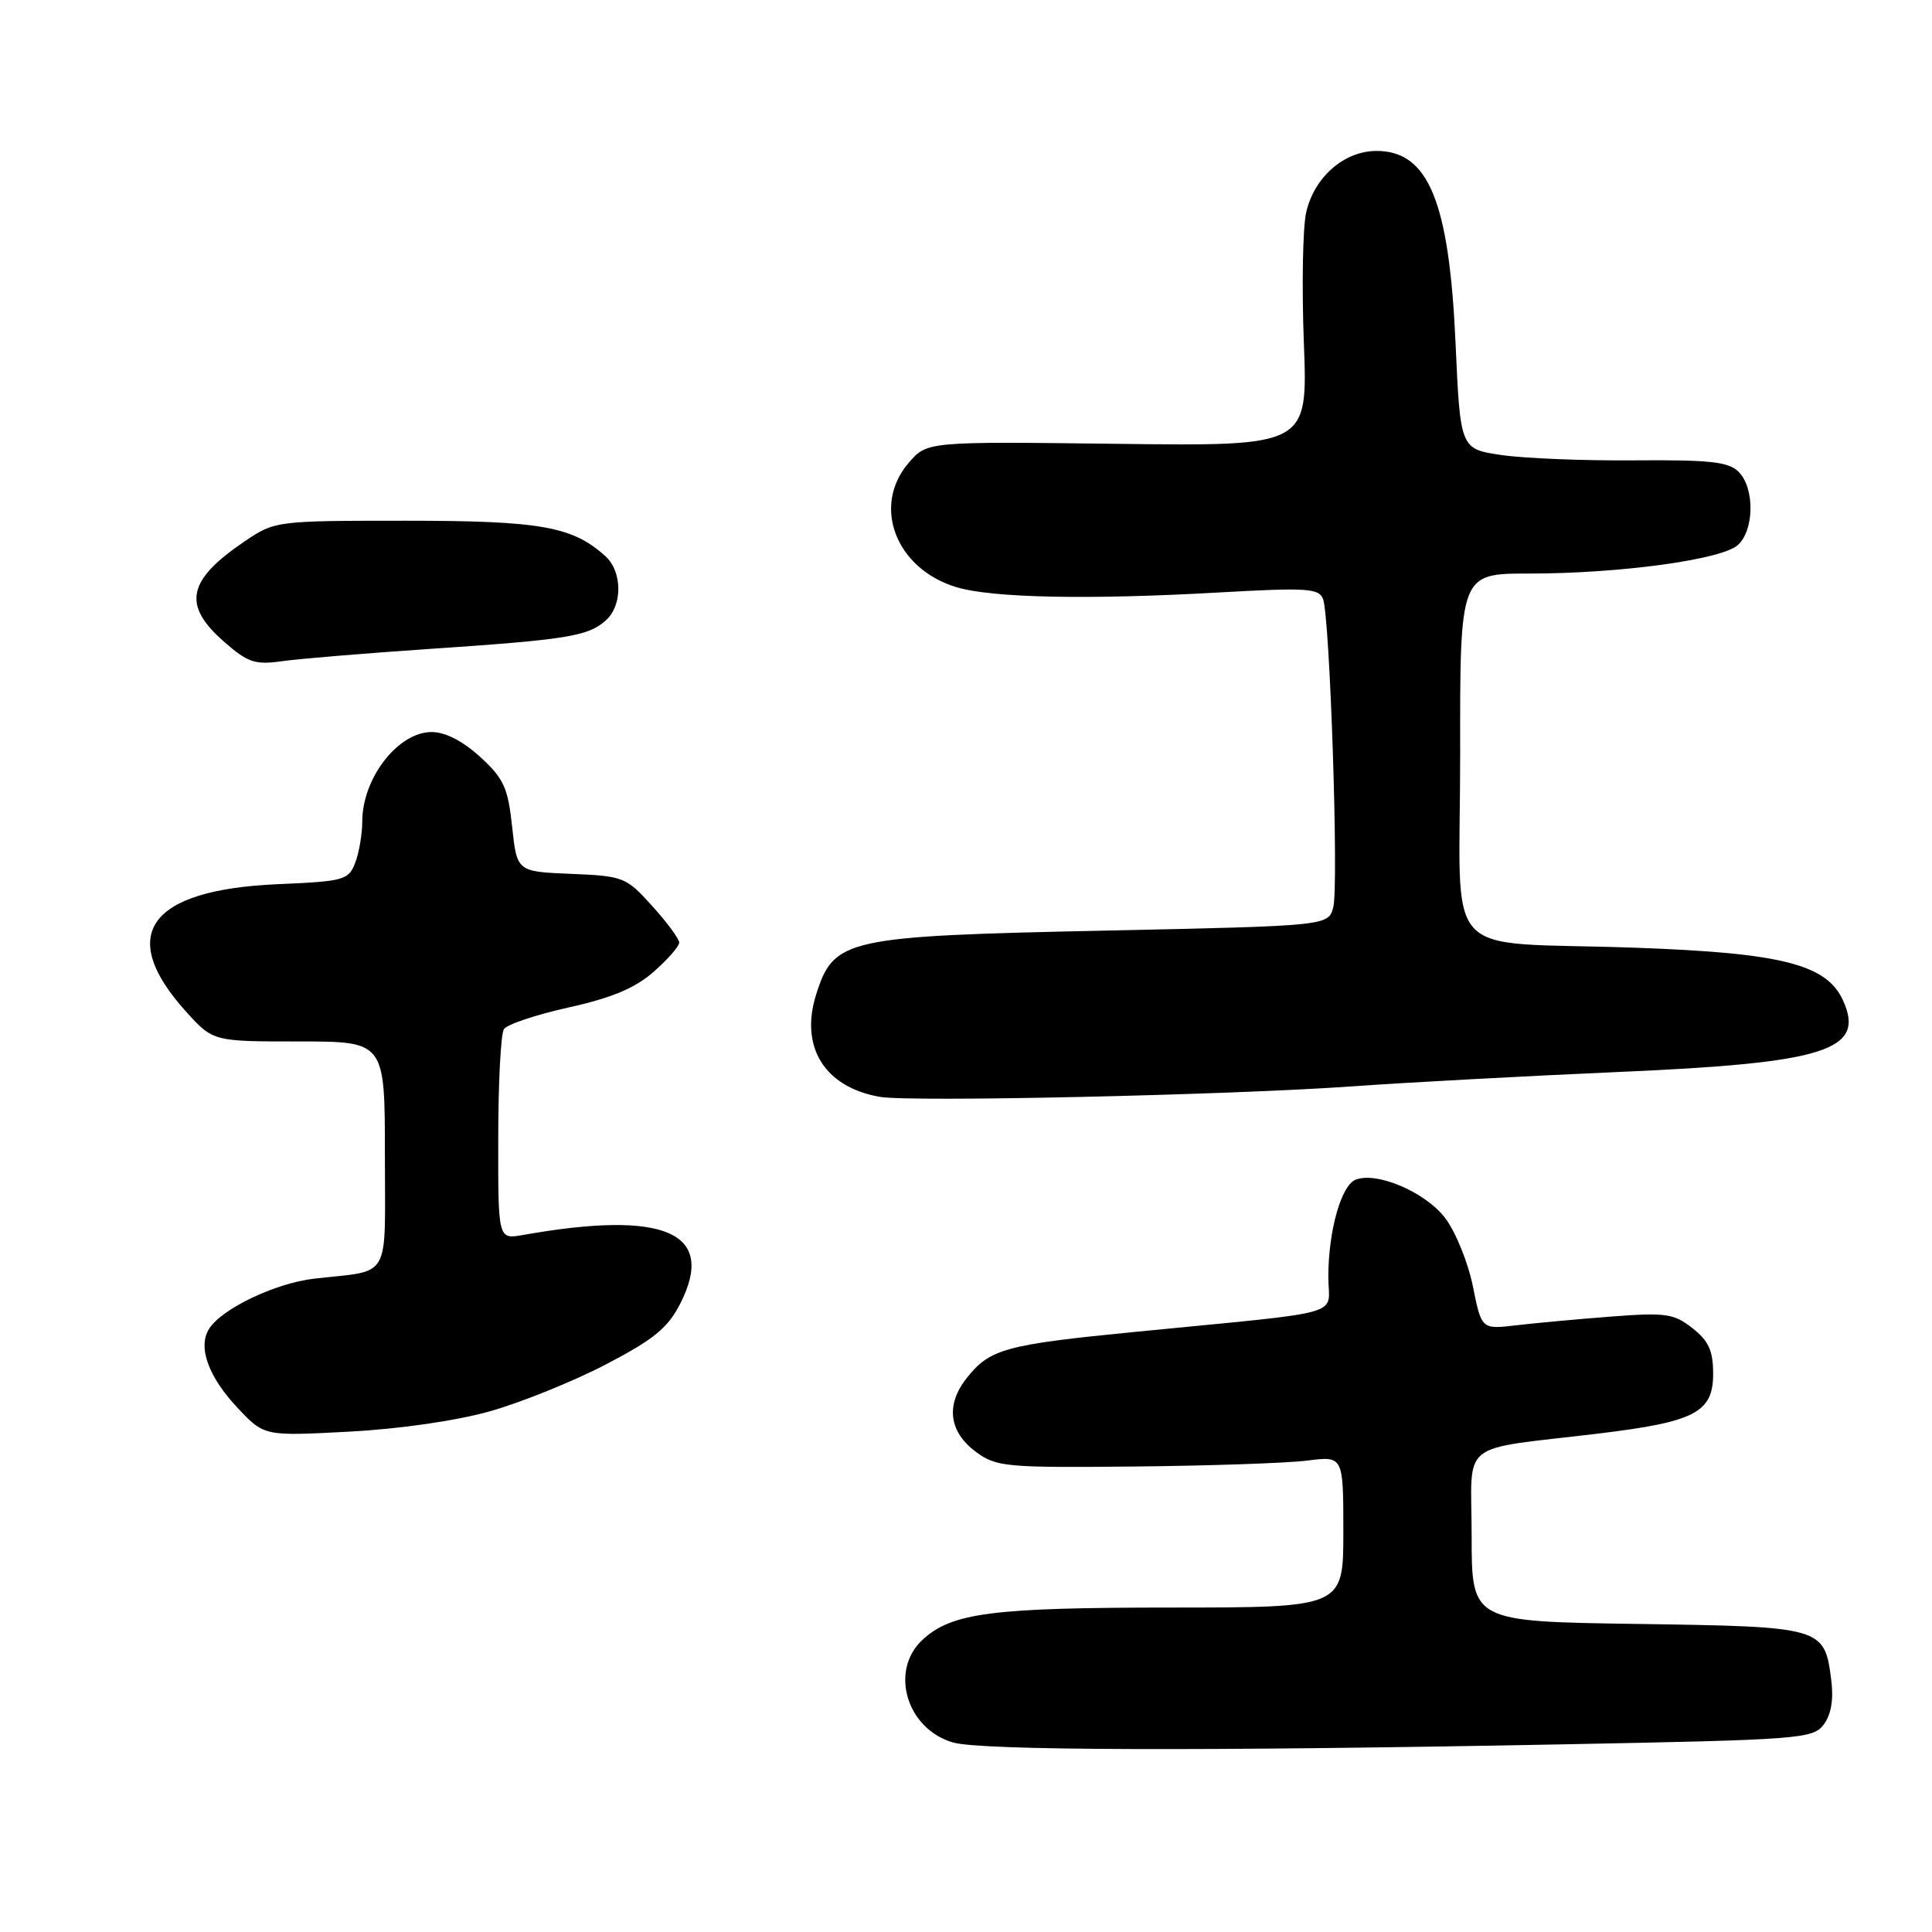 <?xml version="1.0" encoding="UTF-8" standalone="no"?>
<!DOCTYPE svg PUBLIC "-//W3C//DTD SVG 1.1//EN" "http://www.w3.org/Graphics/SVG/1.1/DTD/svg11.dtd" >
<svg xmlns="http://www.w3.org/2000/svg" xmlns:xlink="http://www.w3.org/1999/xlink" version="1.1" viewBox="0 0 256 256">
 <g >
 <path fill="currentColor"
d=" M 206.83 231.14 C 238.60 230.53 240.23 230.41 241.66 228.50 C 242.64 227.18 242.98 225.18 242.65 222.61 C 241.75 215.59 241.57 215.54 216.97 215.18 C 195.00 214.86 195.00 214.86 195.00 203.52 C 195.00 190.57 192.93 192.23 212.00 189.93 C 224.59 188.40 227.00 187.14 227.00 182.05 C 227.00 178.98 226.41 177.68 224.26 175.99 C 221.79 174.05 220.73 173.90 213.51 174.45 C 209.10 174.79 203.43 175.31 200.90 175.61 C 196.31 176.15 196.31 176.15 195.16 170.42 C 194.52 167.27 192.87 163.20 191.48 161.38 C 188.87 157.97 182.47 155.22 179.64 156.31 C 177.72 157.04 176.01 163.11 176.01 169.18 C 176.00 174.54 179.11 173.65 150.34 176.49 C 133.19 178.17 131.13 178.74 128.08 182.62 C 125.28 186.18 125.74 189.74 129.34 192.40 C 132.01 194.37 133.31 194.49 150.34 194.32 C 160.33 194.22 170.64 193.87 173.25 193.53 C 178.00 192.93 178.00 192.93 178.00 202.97 C 178.00 213.00 178.00 213.00 155.25 213.01 C 131.45 213.01 126.11 213.70 122.25 217.27 C 117.82 221.36 120.12 229.11 126.29 230.89 C 130.00 231.96 159.28 232.05 206.83 231.14 Z  M 64.97 186.99 C 69.08 185.82 75.97 183.04 80.27 180.80 C 86.62 177.49 88.48 175.98 90.13 172.75 C 94.96 163.28 88.13 160.30 69.25 163.65 C 66.00 164.22 66.00 164.22 66.02 150.86 C 66.02 143.51 66.36 136.99 66.77 136.37 C 67.17 135.74 71.04 134.45 75.36 133.49 C 81.05 132.23 84.15 130.93 86.61 128.77 C 88.47 127.13 90.00 125.39 90.00 124.90 C 90.00 124.41 88.39 122.22 86.42 120.05 C 82.96 116.21 82.61 116.08 75.67 115.79 C 68.50 115.50 68.50 115.50 67.86 109.55 C 67.31 104.38 66.75 103.15 63.63 100.30 C 61.32 98.19 59.01 97.00 57.19 97.00 C 52.74 97.00 48.00 103.12 48.00 108.87 C 48.00 110.52 47.58 112.97 47.07 114.31 C 46.19 116.62 45.62 116.78 36.78 117.16 C 19.68 117.91 15.43 123.82 24.64 134.03 C 28.23 138.00 28.23 138.00 39.62 138.00 C 51.00 138.00 51.00 138.00 51.00 152.98 C 51.00 169.95 51.98 168.24 41.62 169.43 C 36.45 170.03 29.35 173.43 27.69 176.10 C 26.19 178.52 27.62 182.46 31.51 186.58 C 35.02 190.30 35.02 190.30 46.26 189.70 C 52.94 189.35 60.53 188.25 64.97 186.99 Z  M 179.00 143.96 C 186.43 143.43 202.41 142.57 214.51 142.04 C 241.94 140.86 247.22 139.18 244.21 132.56 C 242.03 127.78 236.10 126.27 216.73 125.58 C 190.43 124.64 193.50 128.03 193.48 99.92 C 193.45 76.00 193.45 76.00 202.57 76.00 C 214.60 76.00 228.06 74.17 230.25 72.24 C 232.46 70.29 232.53 64.68 230.38 62.52 C 229.05 61.19 226.57 60.92 216.63 61.00 C 209.96 61.06 202.03 60.74 199.00 60.30 C 193.50 59.50 193.50 59.50 192.87 45.50 C 192.03 26.70 189.28 20.00 182.40 20.00 C 178.10 20.00 174.12 23.48 173.07 28.17 C 172.62 30.19 172.48 37.98 172.77 45.48 C 173.29 59.12 173.29 59.12 148.07 58.81 C 122.85 58.50 122.85 58.50 120.42 61.31 C 115.48 67.03 118.69 75.39 126.75 77.81 C 131.51 79.23 144.30 79.49 161.60 78.50 C 173.15 77.85 174.77 77.95 175.31 79.37 C 176.22 81.74 177.40 117.26 176.67 120.18 C 176.04 122.68 176.04 122.68 146.41 123.31 C 111.96 124.04 110.49 124.37 108.14 131.79 C 105.95 138.73 109.27 144.07 116.59 145.34 C 120.68 146.05 162.79 145.11 179.00 143.96 Z  M 57.00 85.98 C 75.12 84.76 77.90 84.31 80.25 82.23 C 82.51 80.24 82.49 75.76 80.21 73.69 C 75.86 69.75 71.62 69.00 53.76 69.00 C 36.64 69.00 36.42 69.03 32.48 71.69 C 24.82 76.86 24.12 80.14 29.64 84.99 C 32.84 87.80 33.78 88.12 37.39 87.61 C 39.65 87.29 48.47 86.56 57.00 85.98 Z "/>
</g>
</svg>